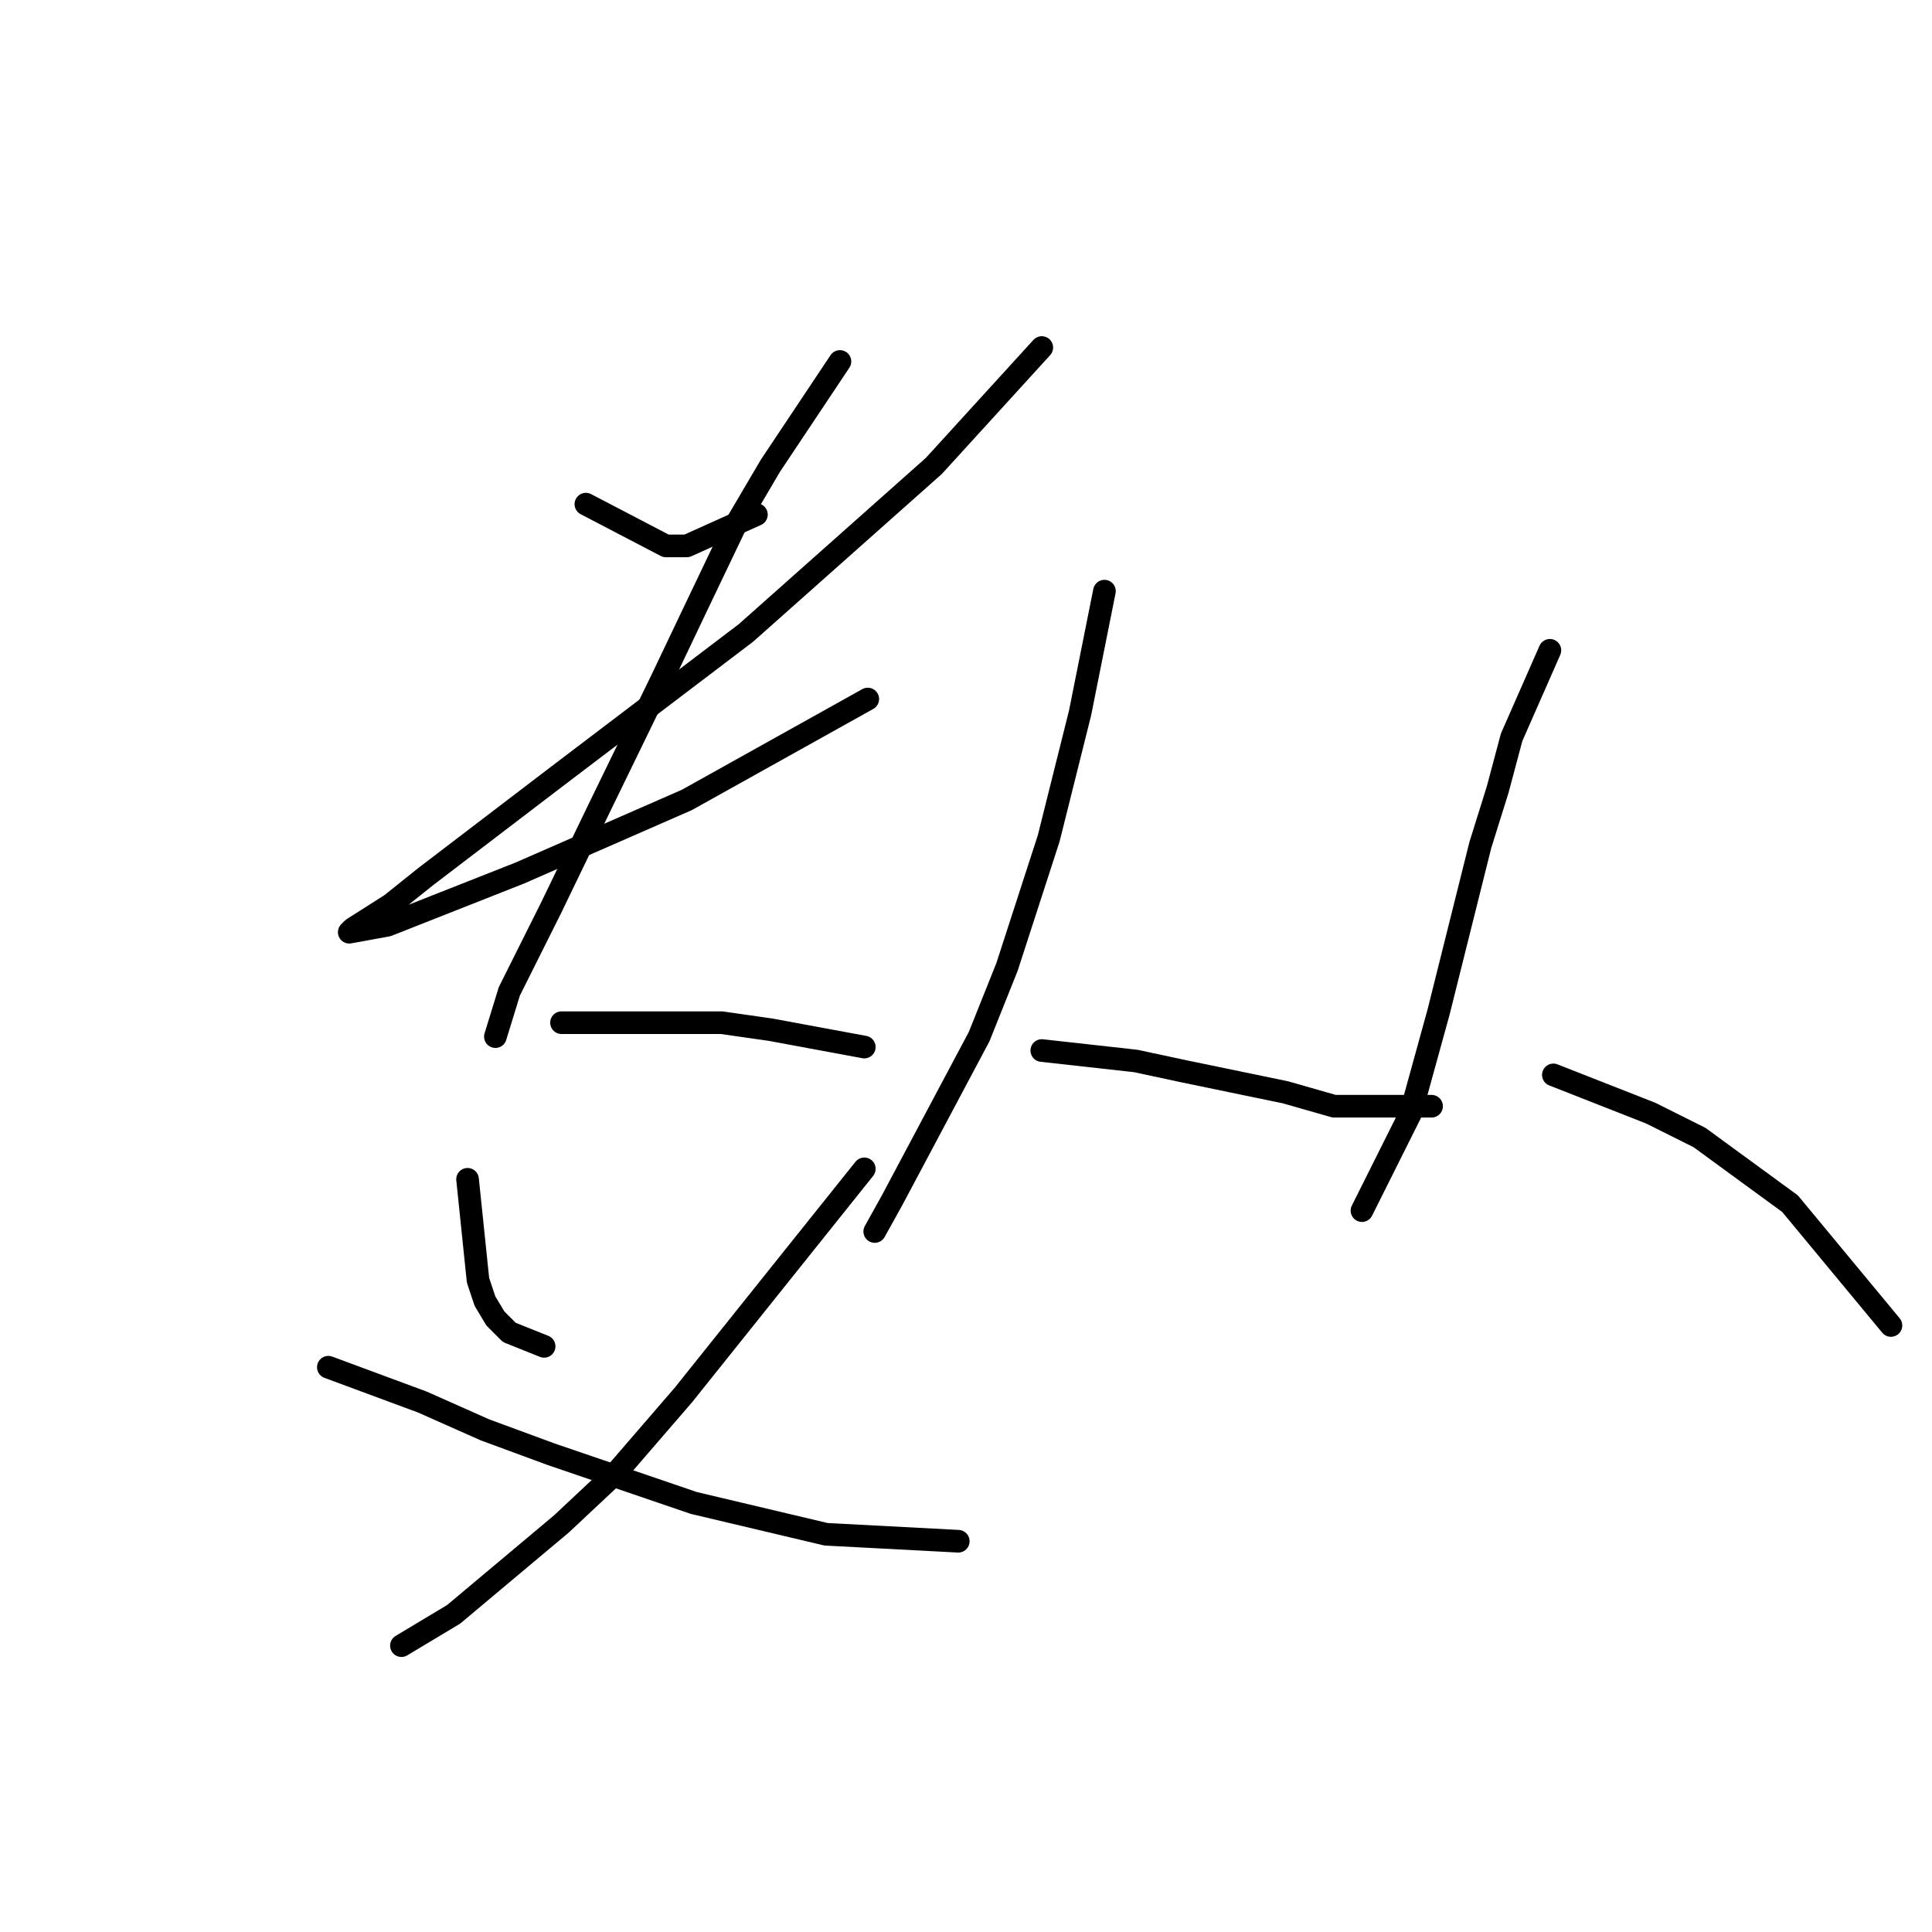 <?xml version="1.0" standalone="no"?>
    <svg width="256" height="256" xmlns="http://www.w3.org/2000/svg" version="1.1">
    <polyline stroke="black" stroke-width="3" stroke-linecap="round" fill="transparent" stroke-linejoin="round" points="77.633 66.803 88.239 72.336 91.006 72.336 100.229 68.186 100.229 68.186 " />
        <polyline stroke="black" stroke-width="3" stroke-linecap="round" fill="transparent" stroke-linejoin="round" points="138.042 46.051 123.747 61.73 98.845 83.865 73.944 102.771 56.421 116.144 51.809 119.833 46.737 123.061 46.276 123.523 51.348 122.6 68.872 115.683 91.006 105.999 114.985 92.626 114.985 92.626 " />
        <polyline stroke="black" stroke-width="3" stroke-linecap="round" fill="transparent" stroke-linejoin="round" points="111.296 47.896 102.073 61.73 97.462 69.569 92.39 80.176 87.778 89.859 79.478 106.922 73.022 120.295 67.488 131.362 65.643 137.357 65.643 137.357 " />
        <polyline stroke="black" stroke-width="3" stroke-linecap="round" fill="transparent" stroke-linejoin="round" points="74.405 135.512 95.617 135.512 102.073 136.434 114.524 138.74 114.524 138.74 " />
        <polyline stroke="black" stroke-width="3" stroke-linecap="round" fill="transparent" stroke-linejoin="round" points="61.954 156.263 63.338 169.636 64.26 172.403 65.643 174.709 67.488 176.553 72.099 178.398 72.099 178.398 " />
        <polyline stroke="black" stroke-width="3" stroke-linecap="round" fill="transparent" stroke-linejoin="round" points="114.524 154.88 90.545 184.854 81.783 194.999 74.405 201.916 60.11 213.906 53.193 218.056 53.193 218.056 " />
        <polyline stroke="black" stroke-width="3" stroke-linecap="round" fill="transparent" stroke-linejoin="round" points="43.509 181.165 55.96 185.776 64.26 189.465 73.022 192.693 91.928 199.149 109.452 203.299 126.975 204.222 126.975 204.222 " />
        <polyline stroke="black" stroke-width="3" stroke-linecap="round" fill="transparent" stroke-linejoin="round" points="146.343 78.331 143.115 94.471 138.964 111.072 133.431 128.134 129.742 137.357 118.213 159.03 115.908 163.18 115.908 163.18 " />
        <polyline stroke="black" stroke-width="3" stroke-linecap="round" fill="transparent" stroke-linejoin="round" points="138.042 139.201 150.493 140.585 156.949 141.968 170.322 144.735 176.778 146.579 189.69 146.579 189.69 146.579 " />
        <polyline stroke="black" stroke-width="3" stroke-linecap="round" fill="transparent" stroke-linejoin="round" points="205.368 86.17 200.296 97.699 198.451 104.616 196.146 111.994 190.612 134.129 186.923 147.502 180.467 160.414 180.467 160.414 " />
        <polyline stroke="black" stroke-width="3" stroke-linecap="round" fill="transparent" stroke-linejoin="round" points="205.829 142.429 218.741 147.502 225.197 150.73 237.187 159.491 250.56 175.631 250.56 175.631 " />
        </svg>